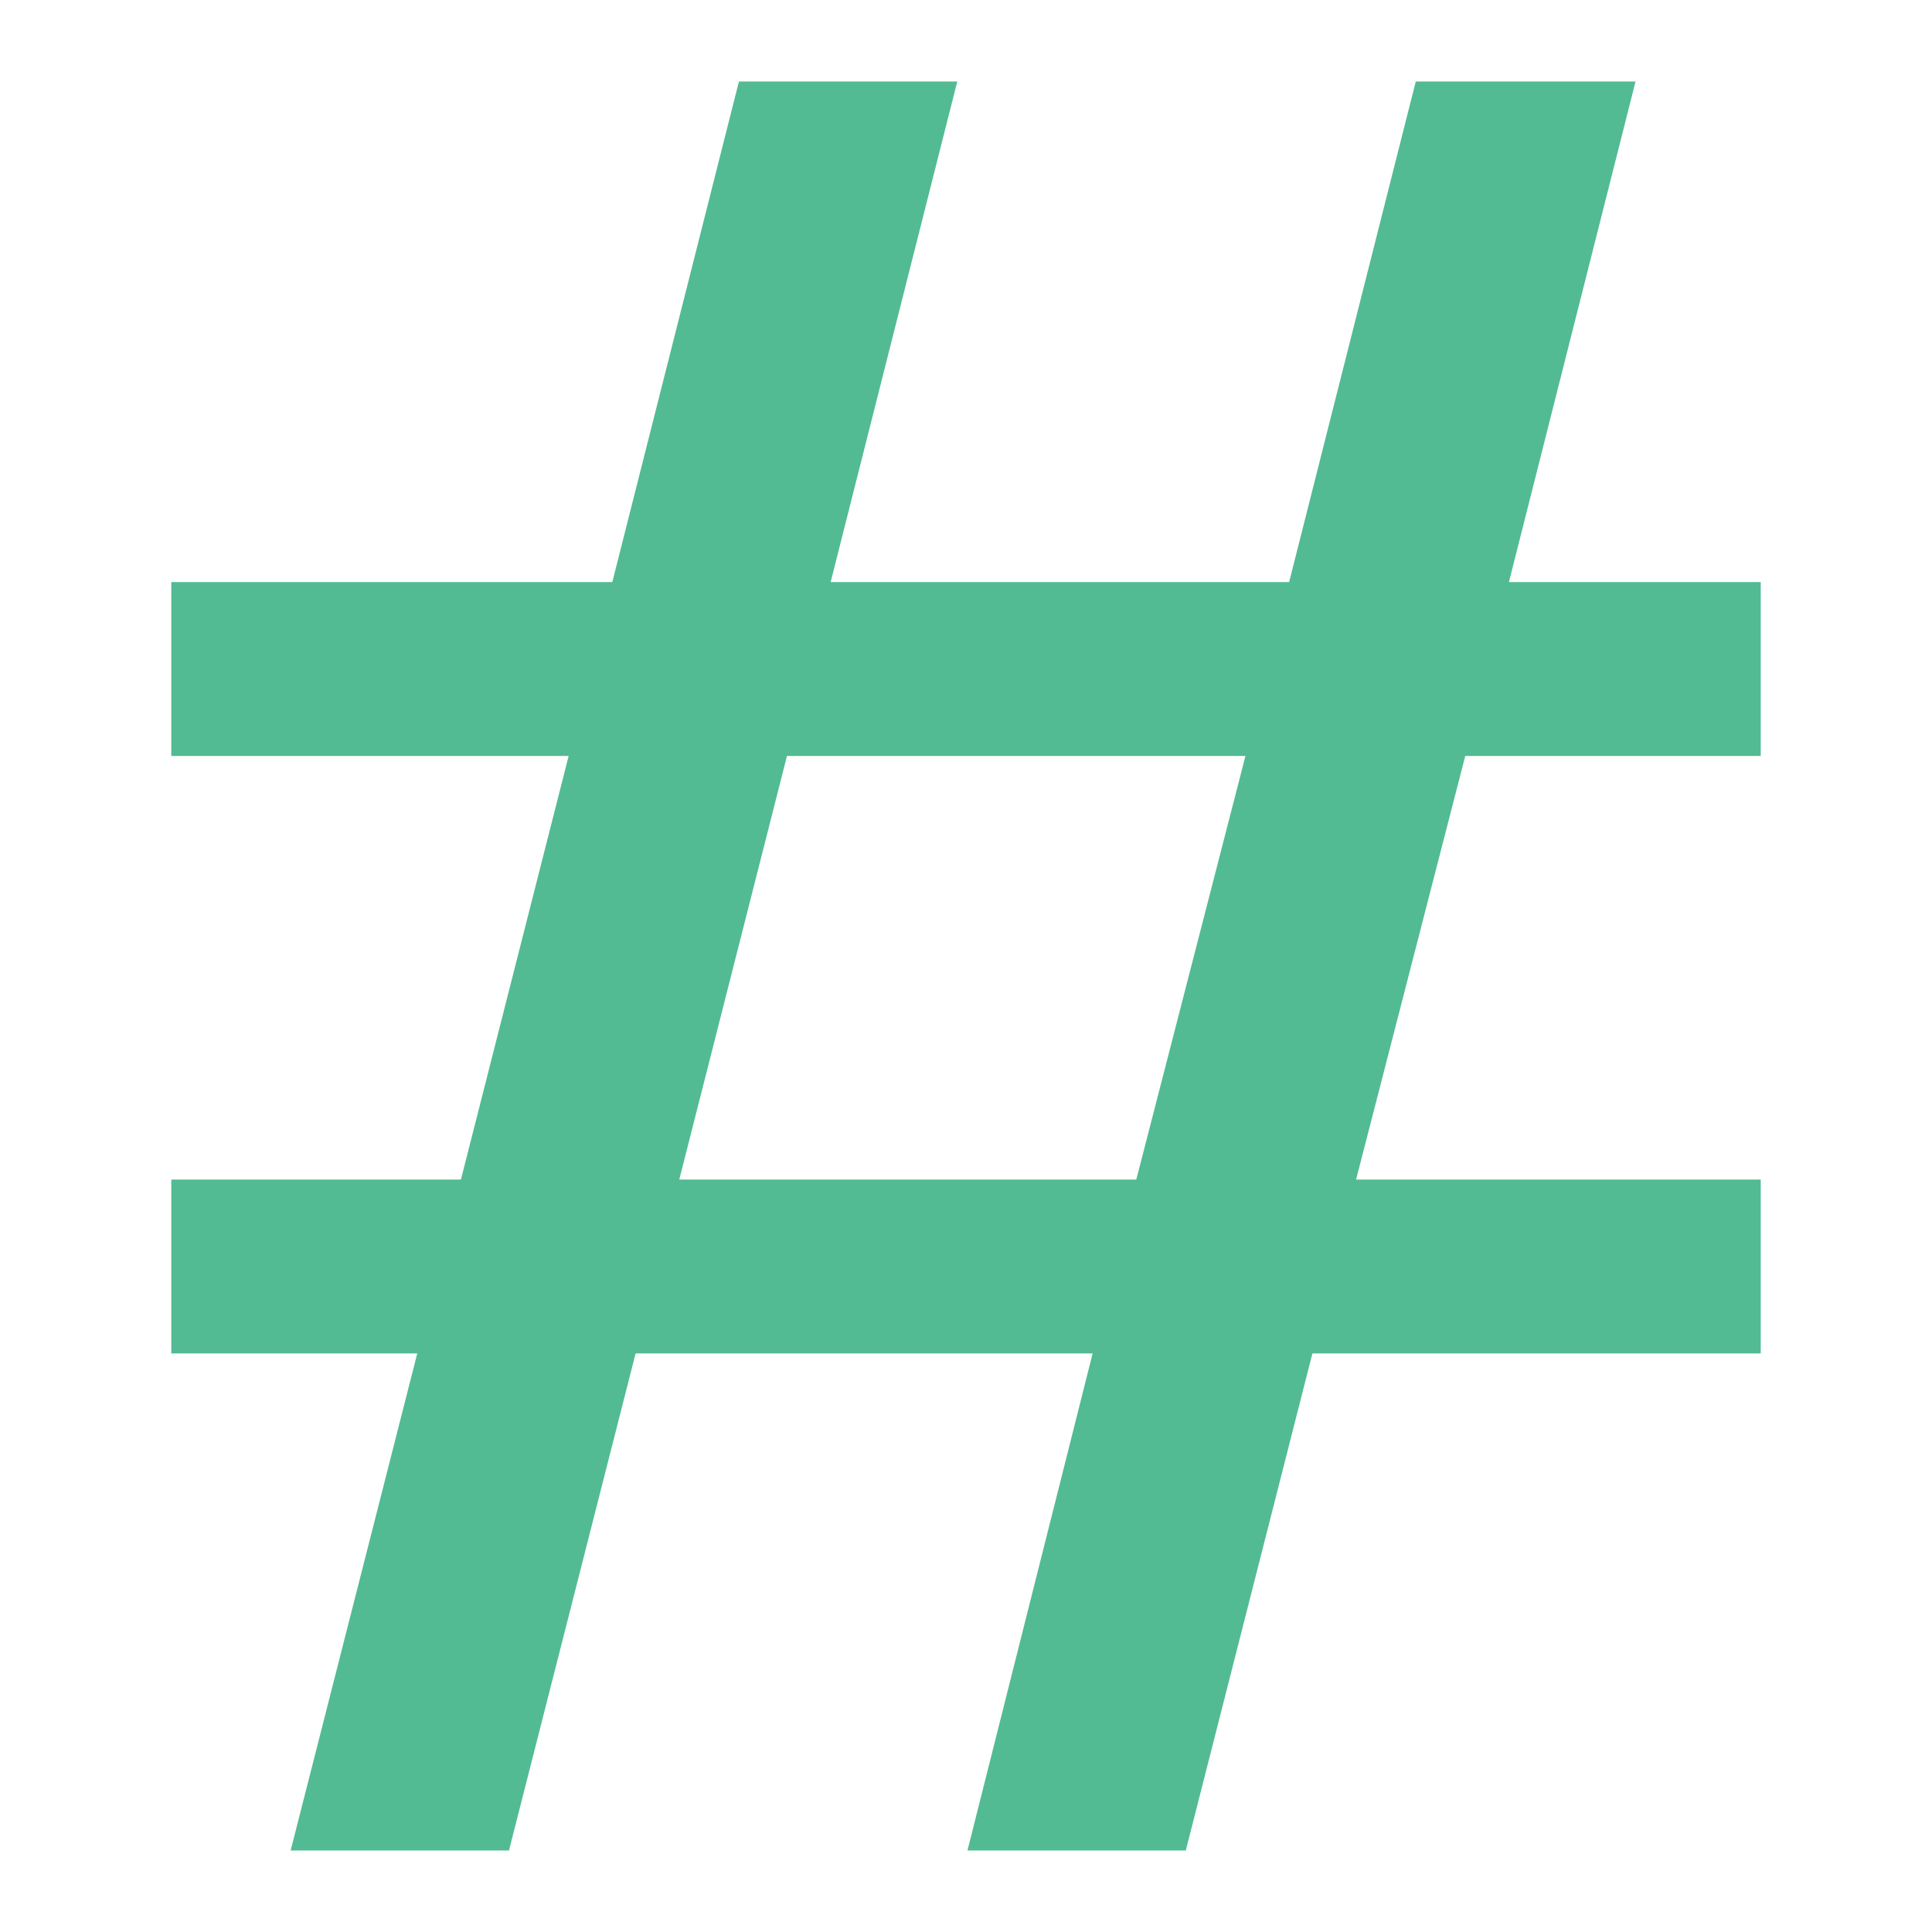 <?xml version="1.0" standalone="no"?><!DOCTYPE svg PUBLIC "-//W3C//DTD SVG 1.1//EN" "http://www.w3.org/Graphics/SVG/1.1/DTD/svg11.dtd"><svg t="1586589199247" class="icon" viewBox="0 0 1024 1024" version="1.1" xmlns="http://www.w3.org/2000/svg" p-id="179666" xmlns:xlink="http://www.w3.org/1999/xlink" width="200" height="200"><defs><style type="text/css"></style></defs><path d="M154.043 980.813l67.118-263.475H90.781v-92.155h153.522l57.09-224.511H90.78v-92.154h233.755l67.116-265.33h115.72l-67.116 265.33h243.008l67.122-265.33h116.488l-67.117 265.33h133.462v92.154H776.614l-57.862 224.51h214.467v92.156H695.607l-67.114 263.475H512.772l66.346-263.475H336.881l-67.118 263.475h-115.72z m205.981-355.63h242.239l57.856-224.511H417.111l-57.087 224.51z" fill="#52BB93" p-id="179667"></path></svg>